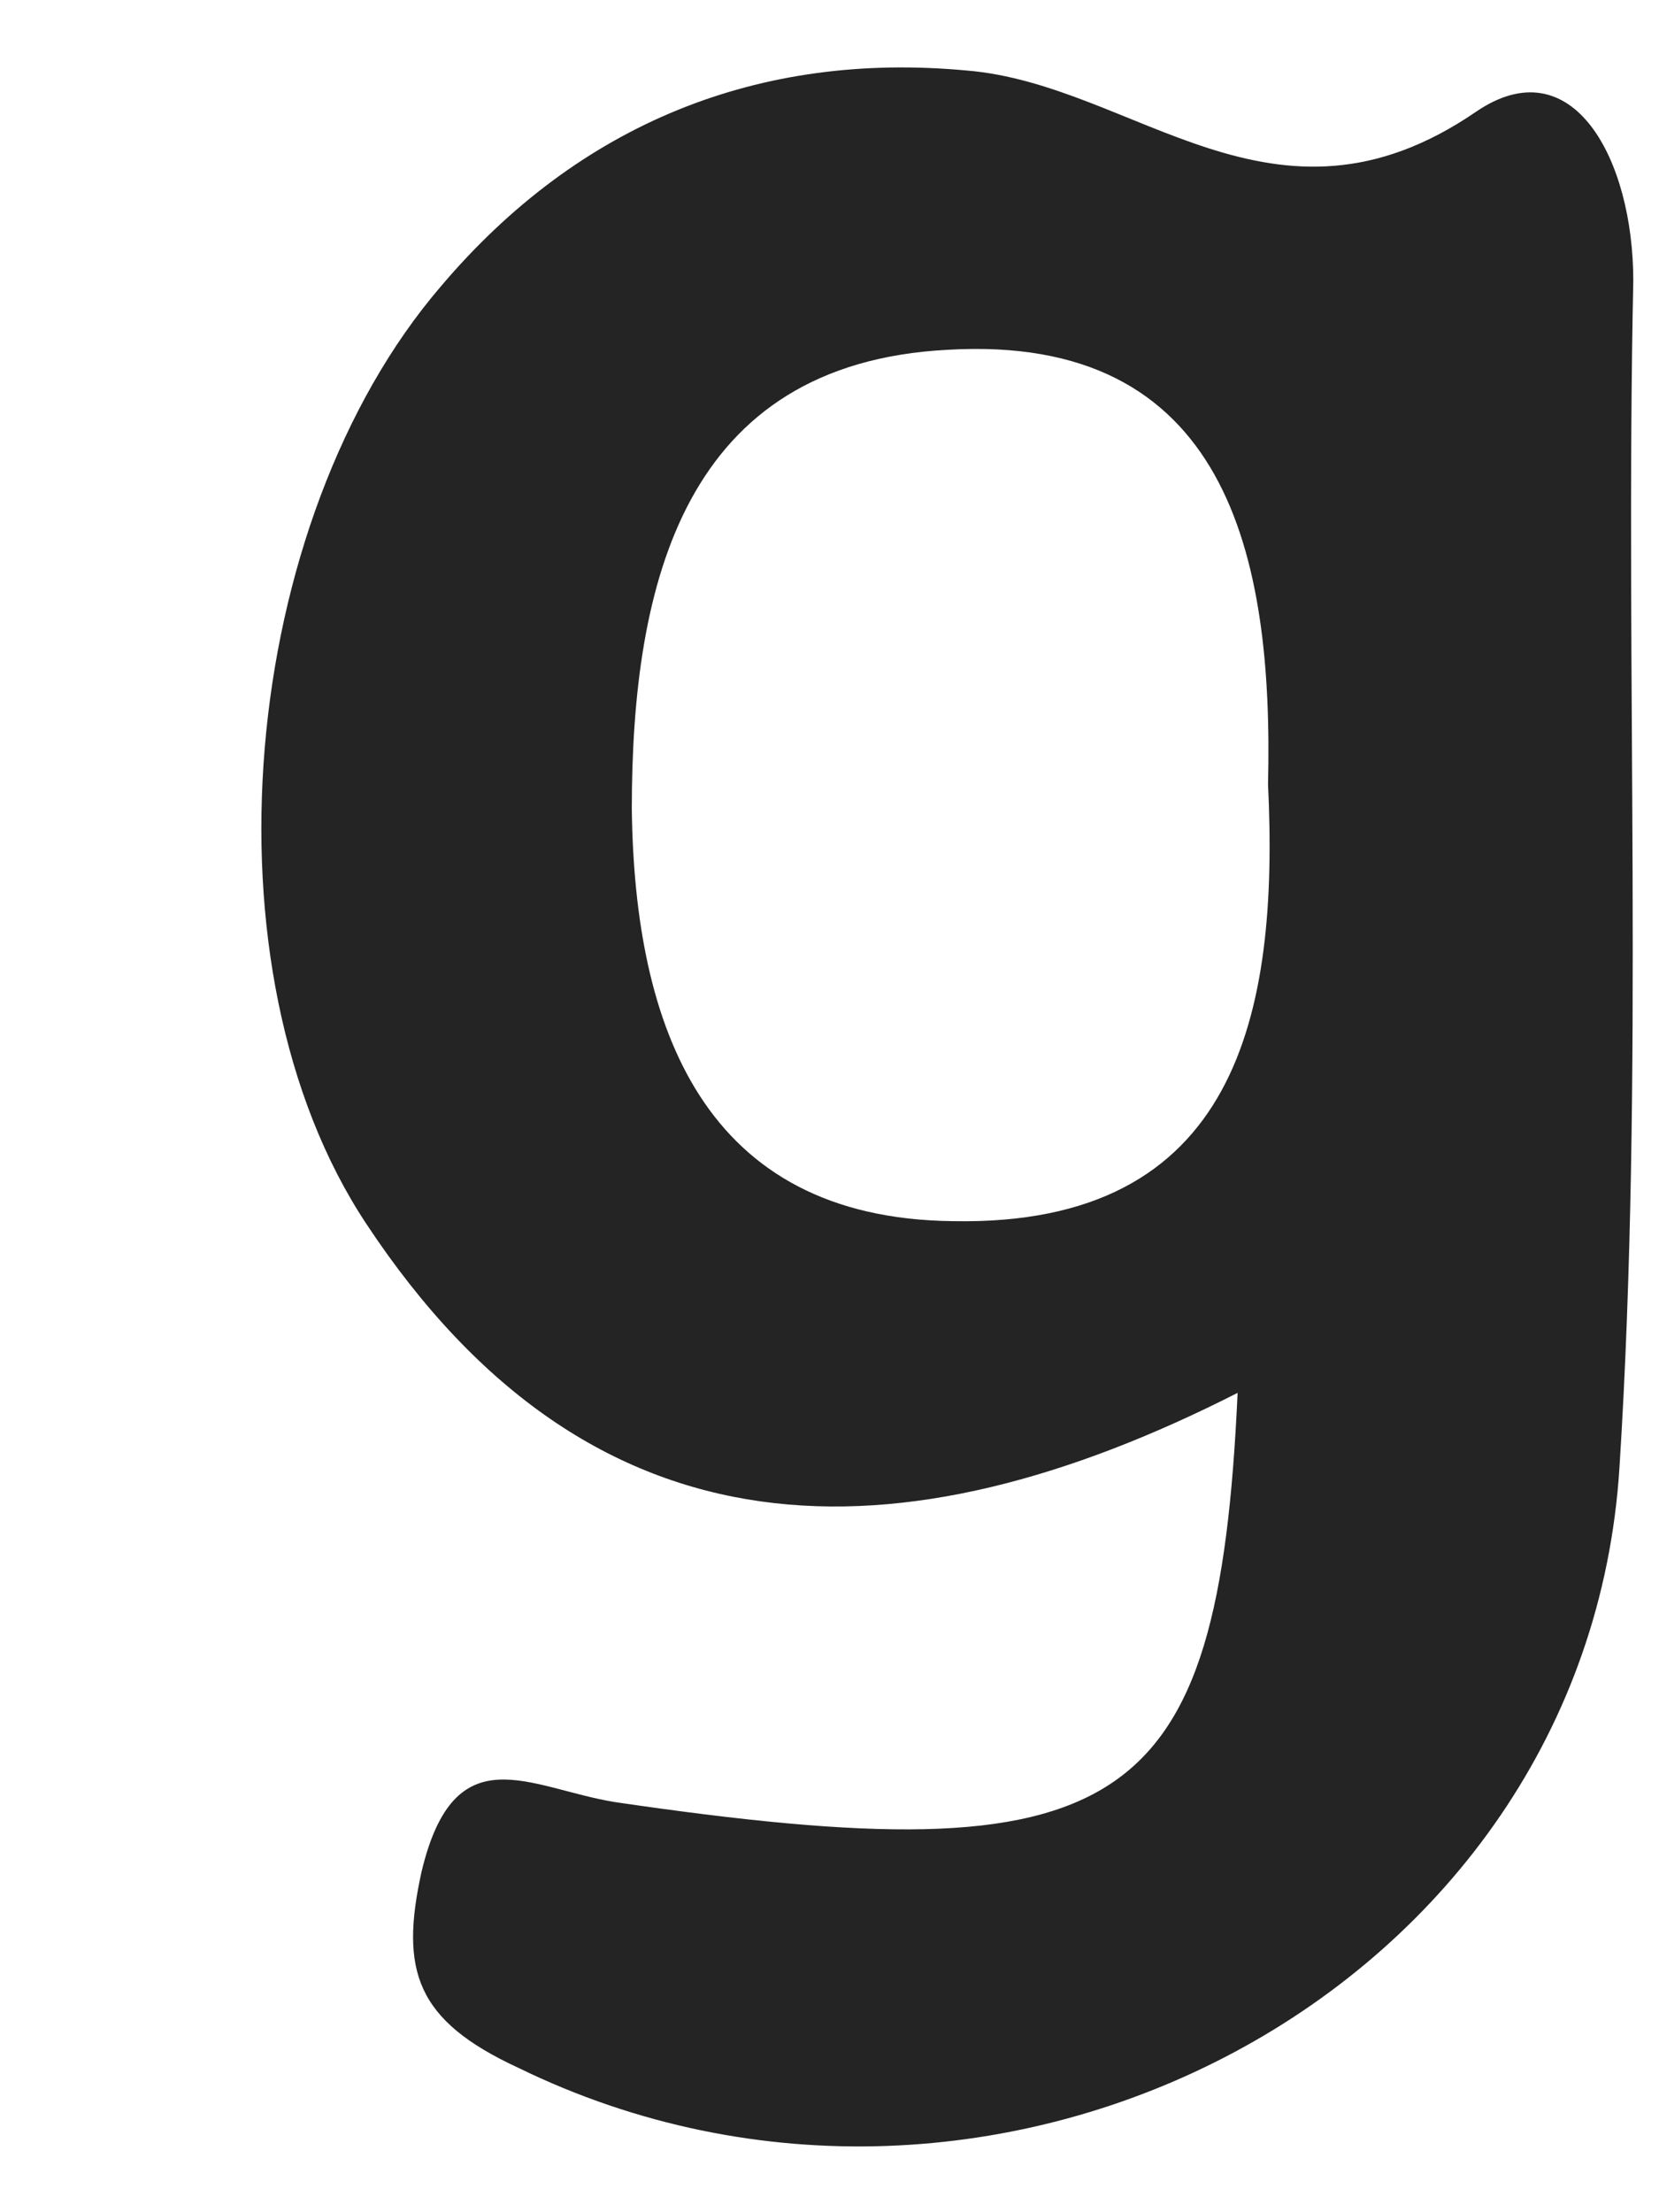<?xml version="1.0" encoding="UTF-8" standalone="no"?><svg width='6' height='8' viewBox='0 0 6 8' fill='none' xmlns='http://www.w3.org/2000/svg'>
<path d='M5.907 1.015C5.907 0.575 5.687 0.165 5.337 0.405C4.606 0.905 4.106 0.305 3.496 0.255C2.746 0.185 2.095 0.445 1.595 1.035C0.865 1.885 0.715 3.506 1.325 4.426C2.145 5.667 3.256 5.657 4.476 5.037C4.406 6.567 4.066 6.787 2.225 6.517C1.915 6.467 1.645 6.267 1.525 6.767C1.445 7.127 1.505 7.307 1.875 7.478C3.596 8.318 5.737 7.207 5.857 5.307C5.947 3.886 5.877 2.446 5.907 1.015ZM3.446 4.416C2.545 4.406 2.295 3.716 2.285 2.926C2.285 2.105 2.475 1.315 3.426 1.265C4.436 1.205 4.606 2.005 4.586 2.836C4.626 3.666 4.476 4.436 3.446 4.416Z' fill='#242424'/>
</svg>
